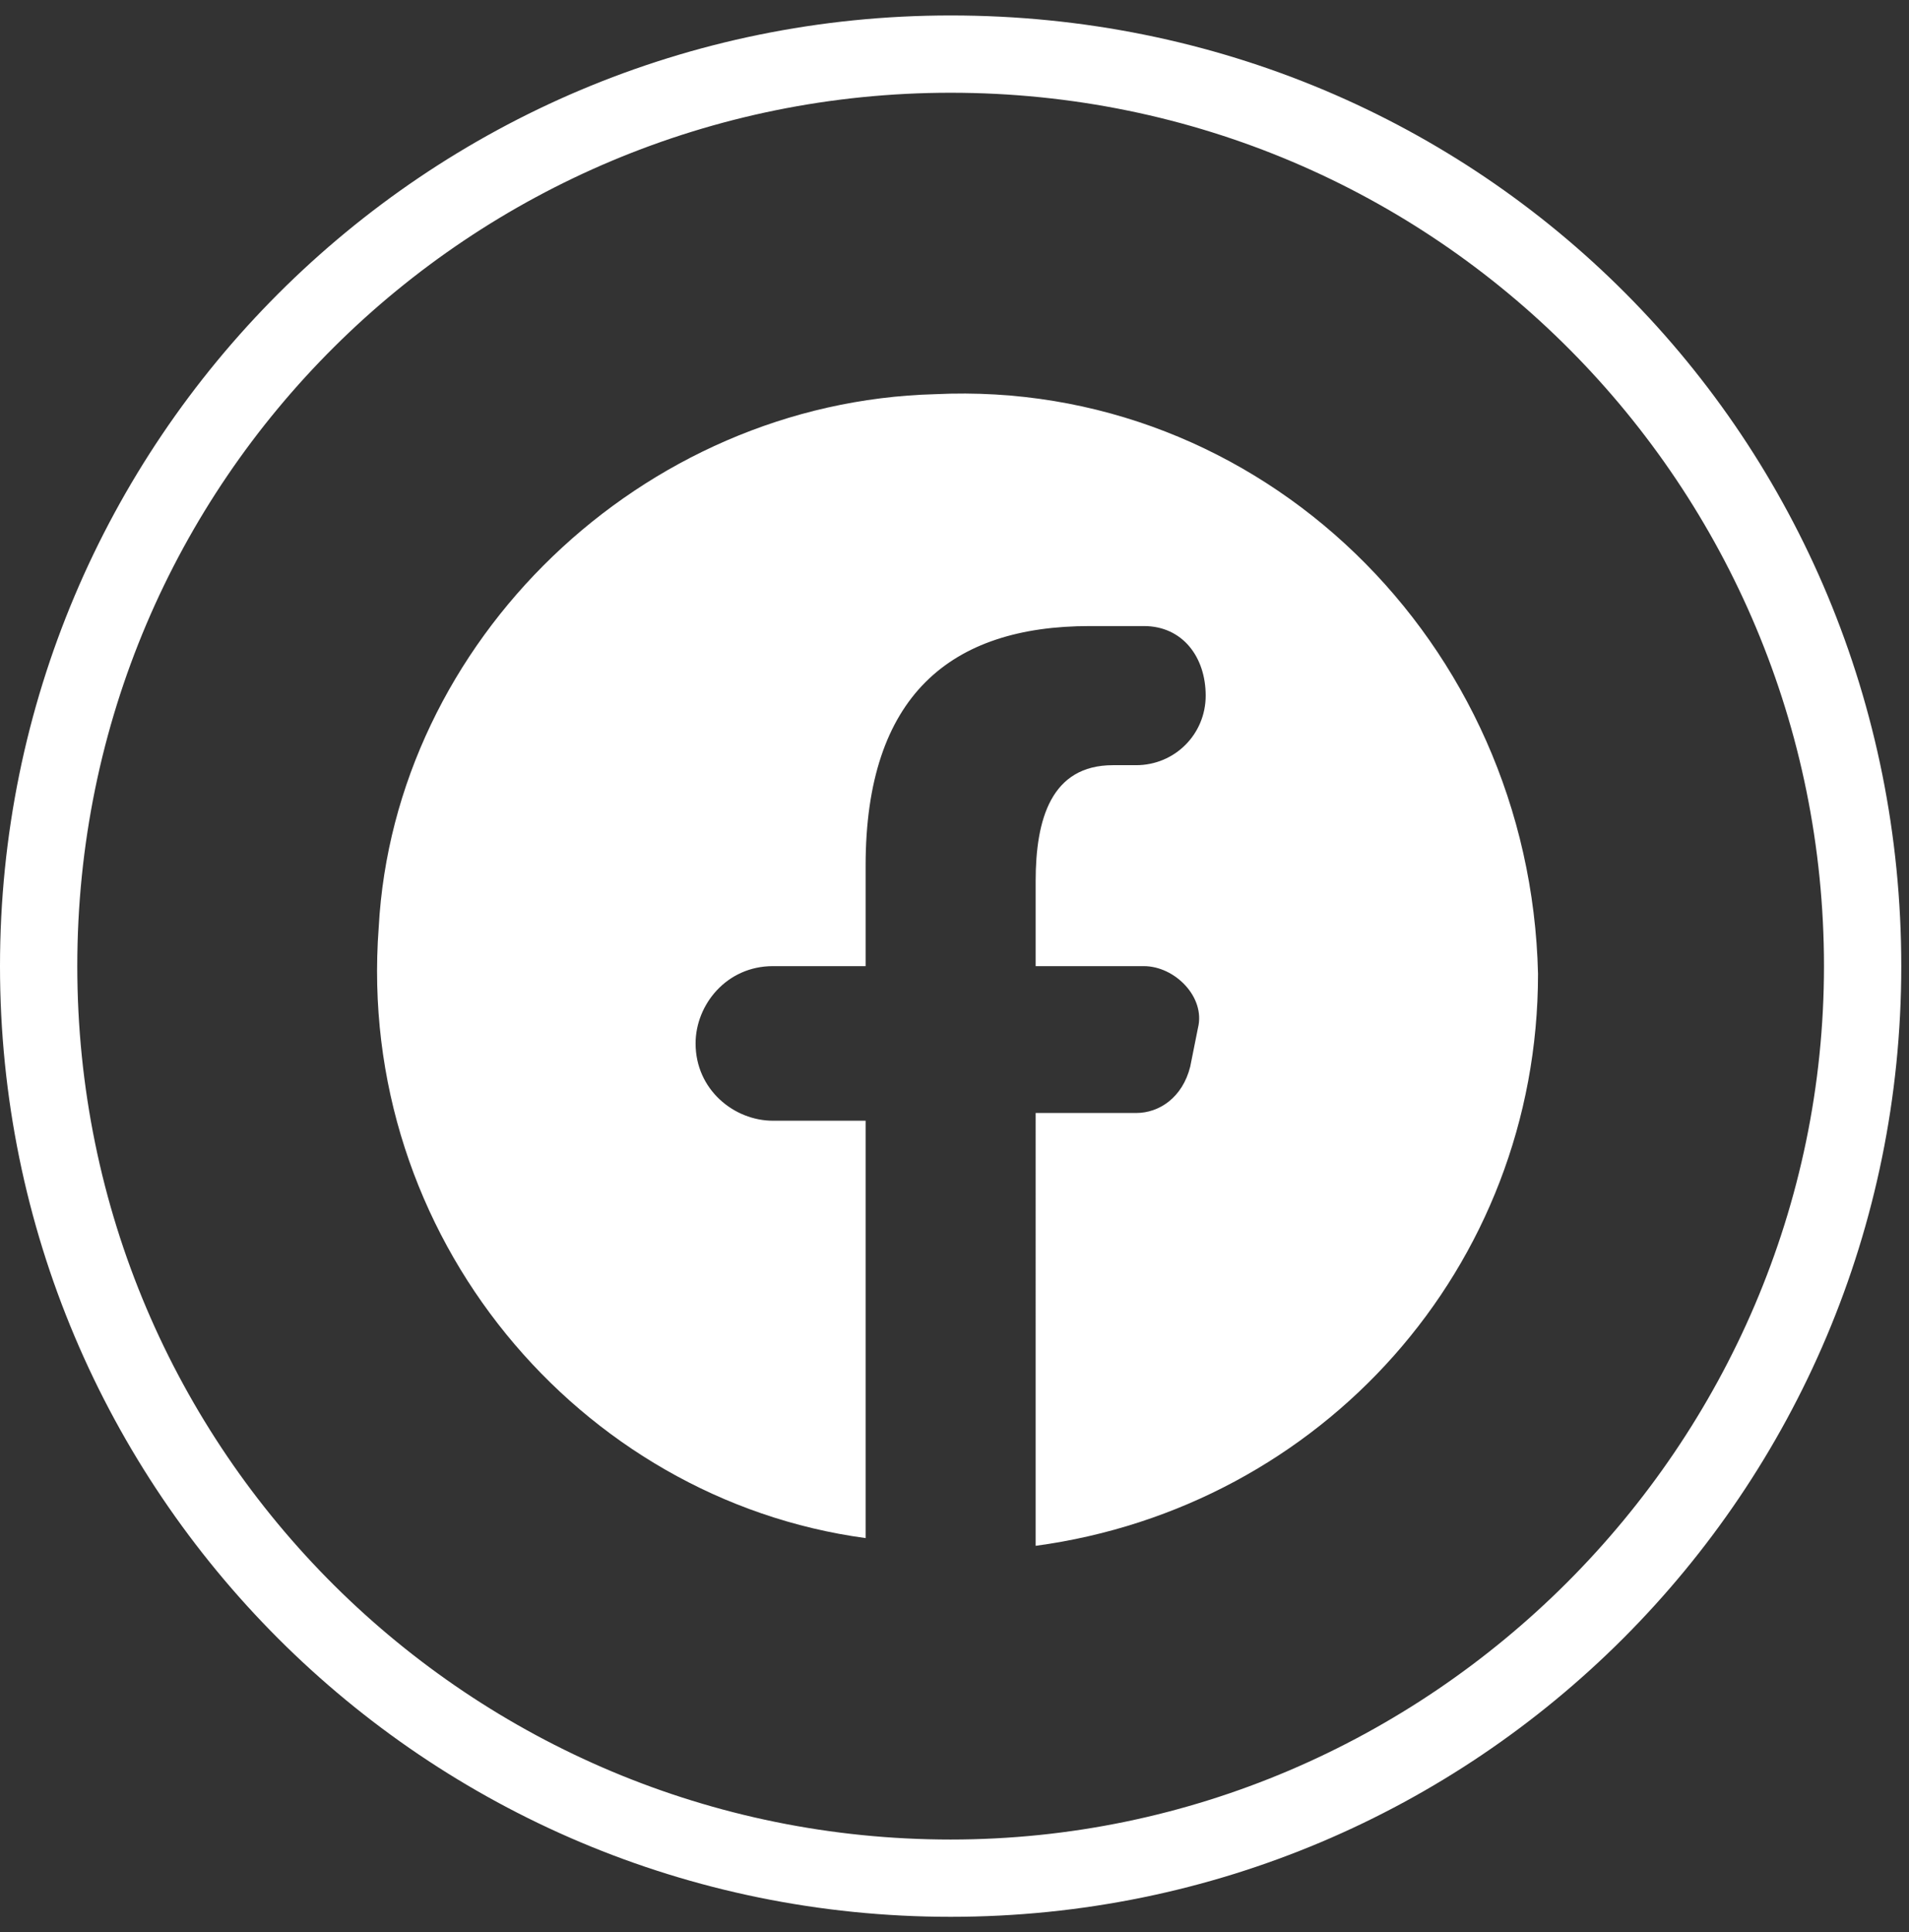 <?xml version="1.0" encoding="utf-8"?>
<!-- Generator: Adobe Illustrator 24.3.0, SVG Export Plug-In . SVG Version: 6.00 Build 0)  -->
<svg version="1.1" id="Capa_1" xmlns="http://www.w3.org/2000/svg" xmlns:xlink="http://www.w3.org/1999/xlink" x="0px" y="0px"
	 viewBox="0 0 24.7 25" style="enable-background:new 0 0 24.7 25;" xml:space="preserve">
<rect x="0" y="0" width="24.7" height="25" fill="#333333" stroke="none"/>
<style type="text/css">
	.st0{fill:#FFFFFF;}
	.st1{display:none;fill:#FFFFFF;}
</style>
<g>
	<path class="st0" d="M12.3,1.2c6.3,0,11.3,5.1,11.3,11.3s-5.1,11.3-11.3,11.3S1,18.8,1,12.5S6.1,1.2,12.3,1.2 M12.3,0.2
		C5.5,0.2,0,5.7,0,12.5s5.5,12.3,12.3,12.3s12.3-5.5,12.3-12.3S19.2,0.2,12.3,0.2L12.3,0.2z"/>
</g>
<path class="st0" d="M12.1,5.1c-3.8,0.1-7,3.2-7.2,6.9c-0.3,4,2.6,7.4,6.3,7.9v-5.4H10c-0.5,0-1-0.4-1-1l0,0c0-0.5,0.4-1,1-1h1.2
	v-1.3c0-2.2,1.1-3.1,2.9-3.1c0.3,0,0.5,0,0.7,0c0.5,0,0.8,0.4,0.8,0.9l0,0c0,0.5-0.4,0.9-0.9,0.9h-0.3c-0.8,0-1,0.7-1,1.5v1.1h1.4
	c0.4,0,0.8,0.4,0.7,0.8l-0.1,0.5c-0.1,0.4-0.4,0.6-0.7,0.6h-1.3V20c3.7-0.5,6.5-3.6,6.5-7.4C19.8,8.3,16.3,4.9,12.1,5.1z"/>
<path class="st1" d="M9.6,6.1c-2.1,0-3.7,1.7-3.7,3.7v5.4c0,2.1,1.7,3.7,3.7,3.7H15c2.1,0,3.7-1.7,3.7-3.7V9.8
	c0-2.1-1.7-3.7-3.7-3.7H9.6z M16.1,8.2c0.3,0,0.5,0.2,0.5,0.5s-0.2,0.5-0.5,0.5c-0.3,0-0.6-0.2-0.6-0.5S15.8,8.2,16.1,8.2z
	 M12.3,9.3c1.8,0,3.2,1.5,3.2,3.2s-1.5,3.2-3.2,3.2s-3.2-1.5-3.2-3.2S10.5,9.3,12.3,9.3z M12.3,10.4c-1.2,0-2.1,1-2.1,2.1
	s1,2.1,2.1,2.1s2.1-1,2.1-2.1S13.5,10.4,12.3,10.4z"/>
<path class="st1" d="M12.3,6.1c-3.5,0-6.4,2.9-6.4,6.4s2.9,6.4,6.4,6.4s6.4-2.9,6.4-6.4S15.9,6.1,12.3,6.1z M14.9,15.8
	c-0.2,0-0.2-0.1-0.3-0.2c-0.9-0.5-2-0.9-3.2-0.9c-0.6,0-1.4,0.2-1.9,0.2c-0.2,0-0.2,0.1-0.3,0.1c-0.2,0-0.4-0.2-0.4-0.4
	c0-0.2,0.2-0.4,0.4-0.4c0.8-0.2,1.5-0.3,2.3-0.3c1.4,0,2.6,0.4,3.6,0.9c0.2,0.2,0.2,0.2,0.2,0.4C15.2,15.6,15,15.8,14.9,15.8z
	 M15.6,14c-0.2,0-0.2-0.1-0.4-0.2c-1-0.6-2.4-1-3.9-1c-0.8,0-1.5,0.2-2,0.2C9,13.2,9,13.2,8.9,13.2c-0.3,0-0.5-0.2-0.5-0.5
	c0-0.3,0.2-0.4,0.4-0.5c0.7-0.2,1.4-0.4,2.4-0.4c1.6,0,3.2,0.4,4.5,1.2c0.2,0.2,0.3,0.3,0.3,0.5C16,13.8,15.8,14,15.6,14z
	 M16.2,12.2c-0.2,0-0.2-0.1-0.4-0.2C14.7,11.4,13,11,11.3,11c-0.9,0-1.7,0.2-2.5,0.3c0,0.1-0.1,0.1-0.2,0.1C8.2,11.4,8,11.1,8,10.7
	c0-0.4,0.2-0.5,0.4-0.6c1-0.2,1.9-0.3,3-0.3c1.9,0,3.7,0.4,5.2,1.2c0.2,0.2,0.4,0.3,0.4,0.6C16.9,12,16.6,12.2,16.2,12.2z"/>
</svg>
